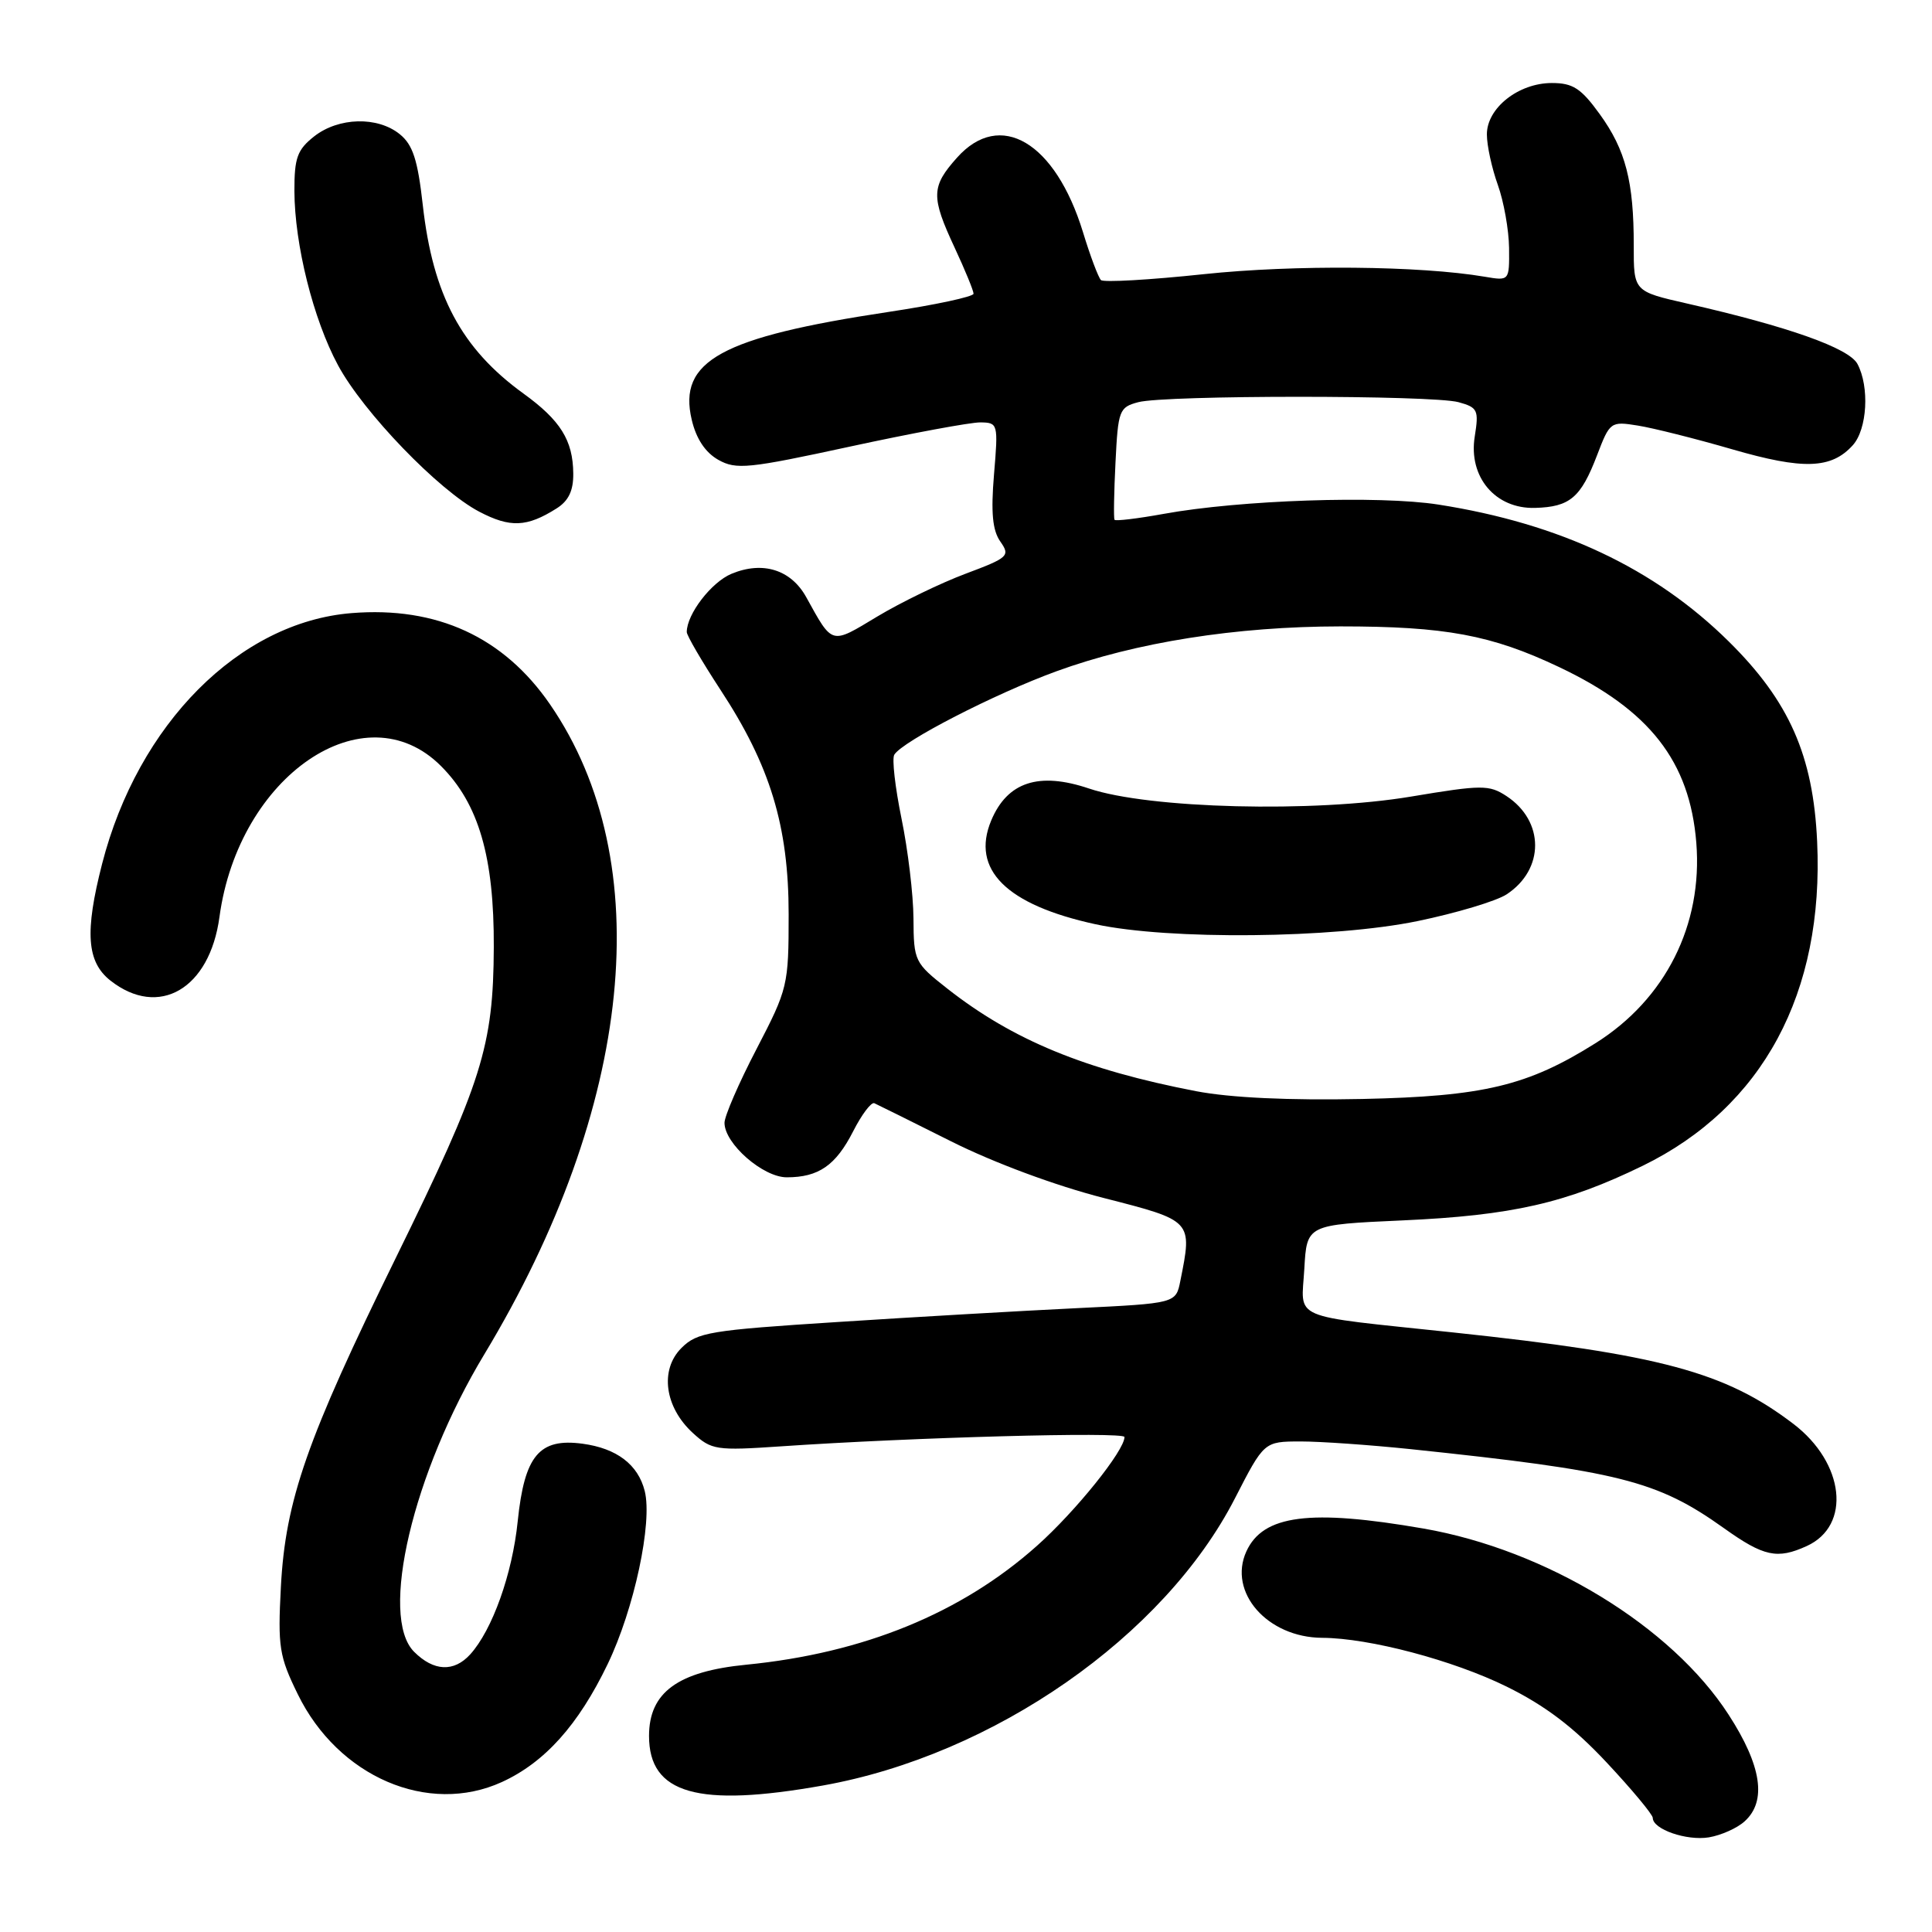<?xml version="1.0" encoding="UTF-8" standalone="no"?>
<!DOCTYPE svg PUBLIC "-//W3C//DTD SVG 1.1//EN" "http://www.w3.org/Graphics/SVG/1.1/DTD/svg11.dtd" >
<svg xmlns="http://www.w3.org/2000/svg" xmlns:xlink="http://www.w3.org/1999/xlink" version="1.1" viewBox="0 0 256 256">
 <g >
 <path fill="currentColor"
d=" M 231.18 241.33 C 234.13 238.66 233.43 233.97 229.06 227.22 C 221.49 215.49 204.89 205.37 188.62 202.54 C 173.56 199.93 167.36 200.73 165.15 205.57 C 162.68 210.99 167.94 216.98 175.20 217.02 C 181.44 217.05 192.51 219.98 199.63 223.48 C 204.74 226.00 208.50 228.85 212.88 233.53 C 216.25 237.13 219.00 240.44 219.00 240.88 C 219.00 242.39 223.48 243.94 226.43 243.46 C 228.05 243.19 230.19 242.24 231.18 241.33 Z  M 66.50 236.13 C 72.18 233.53 76.63 228.58 80.52 220.50 C 84.03 213.21 86.48 201.76 85.43 197.57 C 84.55 194.06 81.72 191.91 77.19 191.30 C 71.45 190.53 69.50 192.86 68.60 201.57 C 67.89 208.55 65.24 215.97 62.31 219.21 C 60.15 221.59 57.47 221.47 54.87 218.87 C 50.21 214.21 54.71 195.14 64.17 179.46 C 83.96 146.65 87.24 114.20 72.88 93.33 C 66.74 84.41 57.89 80.33 46.59 81.24 C 31.72 82.43 18.29 95.93 13.53 114.46 C 11.21 123.50 11.49 127.45 14.63 129.93 C 21.05 134.97 27.79 131.04 29.08 121.50 C 31.62 102.76 48.32 91.38 58.43 101.50 C 63.43 106.50 65.48 113.54 65.43 125.50 C 65.37 138.67 63.91 143.32 52.45 166.67 C 40.65 190.71 37.83 198.79 37.22 210.24 C 36.80 218.22 36.99 219.46 39.46 224.50 C 44.81 235.45 56.75 240.58 66.50 236.13 Z  M 109.03 236.59 C 131.67 232.55 154.25 216.82 163.63 198.55 C 167.50 191.01 167.50 191.01 172.33 191.00 C 174.99 191.00 181.51 191.46 186.83 192.01 C 214.57 194.92 219.58 196.18 228.43 202.49 C 233.71 206.26 235.50 206.64 239.40 204.86 C 245.34 202.16 244.43 193.85 237.63 188.67 C 228.61 181.79 219.98 179.47 192.50 176.55 C 170.58 174.22 172.44 175.02 172.83 168.12 C 173.16 162.28 173.16 162.28 185.83 161.71 C 200.34 161.06 207.52 159.42 217.67 154.47 C 233.58 146.70 241.71 131.59 240.78 111.50 C 240.26 100.11 237.08 92.91 229.07 85.00 C 219.26 75.31 206.70 69.38 190.60 66.86 C 182.77 65.63 164.30 66.25 154.20 68.09 C 150.73 68.72 147.80 69.07 147.68 68.87 C 147.55 68.66 147.61 65.24 147.81 61.25 C 148.15 54.36 148.30 53.96 150.83 53.29 C 154.41 52.34 189.77 52.34 193.26 53.29 C 195.81 53.99 195.97 54.33 195.41 57.85 C 194.55 63.20 198.14 67.45 203.40 67.30 C 208.03 67.17 209.47 65.94 211.62 60.32 C 213.31 55.89 213.42 55.81 217.02 56.39 C 219.03 56.71 224.65 58.12 229.51 59.53 C 238.95 62.27 242.66 62.14 245.50 59.00 C 247.42 56.88 247.74 51.26 246.12 48.22 C 244.99 46.12 236.95 43.27 223.55 40.22 C 216.47 38.61 216.47 38.61 216.48 32.56 C 216.49 24.05 215.41 19.87 211.97 15.12 C 209.50 11.70 208.41 11.00 205.63 11.00 C 201.20 11.00 197.00 14.33 197.02 17.82 C 197.02 19.30 197.68 22.30 198.47 24.50 C 199.26 26.70 199.93 30.46 199.96 32.86 C 200.00 37.22 200.00 37.22 196.75 36.67 C 188.16 35.21 171.52 35.06 159.50 36.33 C 152.35 37.09 146.22 37.44 145.88 37.11 C 145.54 36.77 144.46 33.92 143.50 30.76 C 139.83 18.81 132.52 14.49 126.81 20.89 C 123.38 24.73 123.34 26.05 126.51 32.85 C 127.88 35.79 129.00 38.52 129.00 38.92 C 129.00 39.31 123.94 40.40 117.75 41.33 C 95.54 44.68 89.81 47.82 91.66 55.63 C 92.25 58.14 93.46 59.96 95.18 60.93 C 97.55 62.26 99.14 62.10 112.65 59.17 C 120.82 57.40 128.58 55.96 129.90 55.97 C 132.24 56.00 132.28 56.13 131.71 62.88 C 131.29 67.93 131.51 70.28 132.55 71.76 C 133.88 73.66 133.63 73.89 127.95 76.02 C 124.64 77.26 119.38 79.81 116.25 81.69 C 110.04 85.43 110.37 85.52 106.82 79.11 C 104.80 75.48 101.07 74.31 96.93 76.03 C 94.26 77.14 91.00 81.38 91.00 83.75 C 91.00 84.21 93.00 87.63 95.43 91.35 C 102.06 101.44 104.50 109.45 104.50 121.16 C 104.50 130.57 104.39 131.02 100.25 138.99 C 97.91 143.48 96.00 147.89 96.00 148.78 C 96.00 151.54 101.10 156.00 104.25 156.00 C 108.47 156.00 110.74 154.43 113.05 149.90 C 114.18 147.68 115.44 146.01 115.85 146.18 C 116.25 146.36 120.84 148.63 126.04 151.24 C 131.66 154.06 139.87 157.11 146.25 158.74 C 158.06 161.76 158.01 161.71 156.40 169.73 C 155.81 172.70 155.81 172.70 142.65 173.34 C 135.42 173.69 121.19 174.51 111.03 175.17 C 94.01 176.26 92.38 176.53 90.29 178.62 C 87.40 181.51 88.07 186.46 91.81 189.88 C 94.28 192.14 94.90 192.23 103.46 191.65 C 120.82 190.46 149.00 189.69 149.00 190.41 C 149.00 192.21 142.53 200.26 137.41 204.82 C 127.40 213.75 114.44 219.05 98.90 220.58 C 89.80 221.47 86.00 224.26 86.00 230.02 C 86.00 237.70 92.46 239.54 109.03 236.59 Z  M 73.75 67.37 C 75.34 66.37 75.99 65.01 75.96 62.73 C 75.92 58.34 74.26 55.69 69.35 52.14 C 61.14 46.19 57.36 39.12 56.02 27.16 C 55.35 21.17 54.70 19.18 52.97 17.78 C 50.03 15.40 44.87 15.53 41.63 18.07 C 39.39 19.84 39.00 20.91 39.01 25.32 C 39.04 32.42 41.51 42.31 44.78 48.38 C 48.14 54.63 58.13 64.99 63.50 67.80 C 67.60 69.95 69.81 69.86 73.75 67.37 Z  M 158.50 144.59 C 143.75 141.75 134.20 137.81 125.53 131.00 C 121.19 127.59 121.07 127.36 121.04 121.71 C 121.02 118.52 120.30 112.55 119.45 108.44 C 118.61 104.32 118.17 100.53 118.50 100.00 C 119.60 98.21 131.81 91.93 139.95 88.96 C 150.50 85.11 163.78 83.01 177.61 83.00 C 191.51 83.00 197.61 84.13 206.59 88.39 C 218.59 94.08 223.90 100.88 224.77 111.67 C 225.64 122.55 220.69 132.40 211.41 138.23 C 202.42 143.88 196.58 145.28 180.50 145.62 C 170.76 145.82 163.05 145.46 158.50 144.59 Z  M 187.83 122.05 C 192.96 120.99 198.27 119.40 199.63 118.51 C 204.68 115.20 204.67 108.80 199.61 105.48 C 197.32 103.98 196.36 103.98 186.98 105.55 C 174.09 107.71 152.22 107.16 144.29 104.48 C 137.65 102.24 133.48 103.61 131.34 108.72 C 128.63 115.22 133.34 119.90 145.17 122.47 C 154.87 124.57 176.64 124.36 187.83 122.05 Z "/>
</g>
</svg>